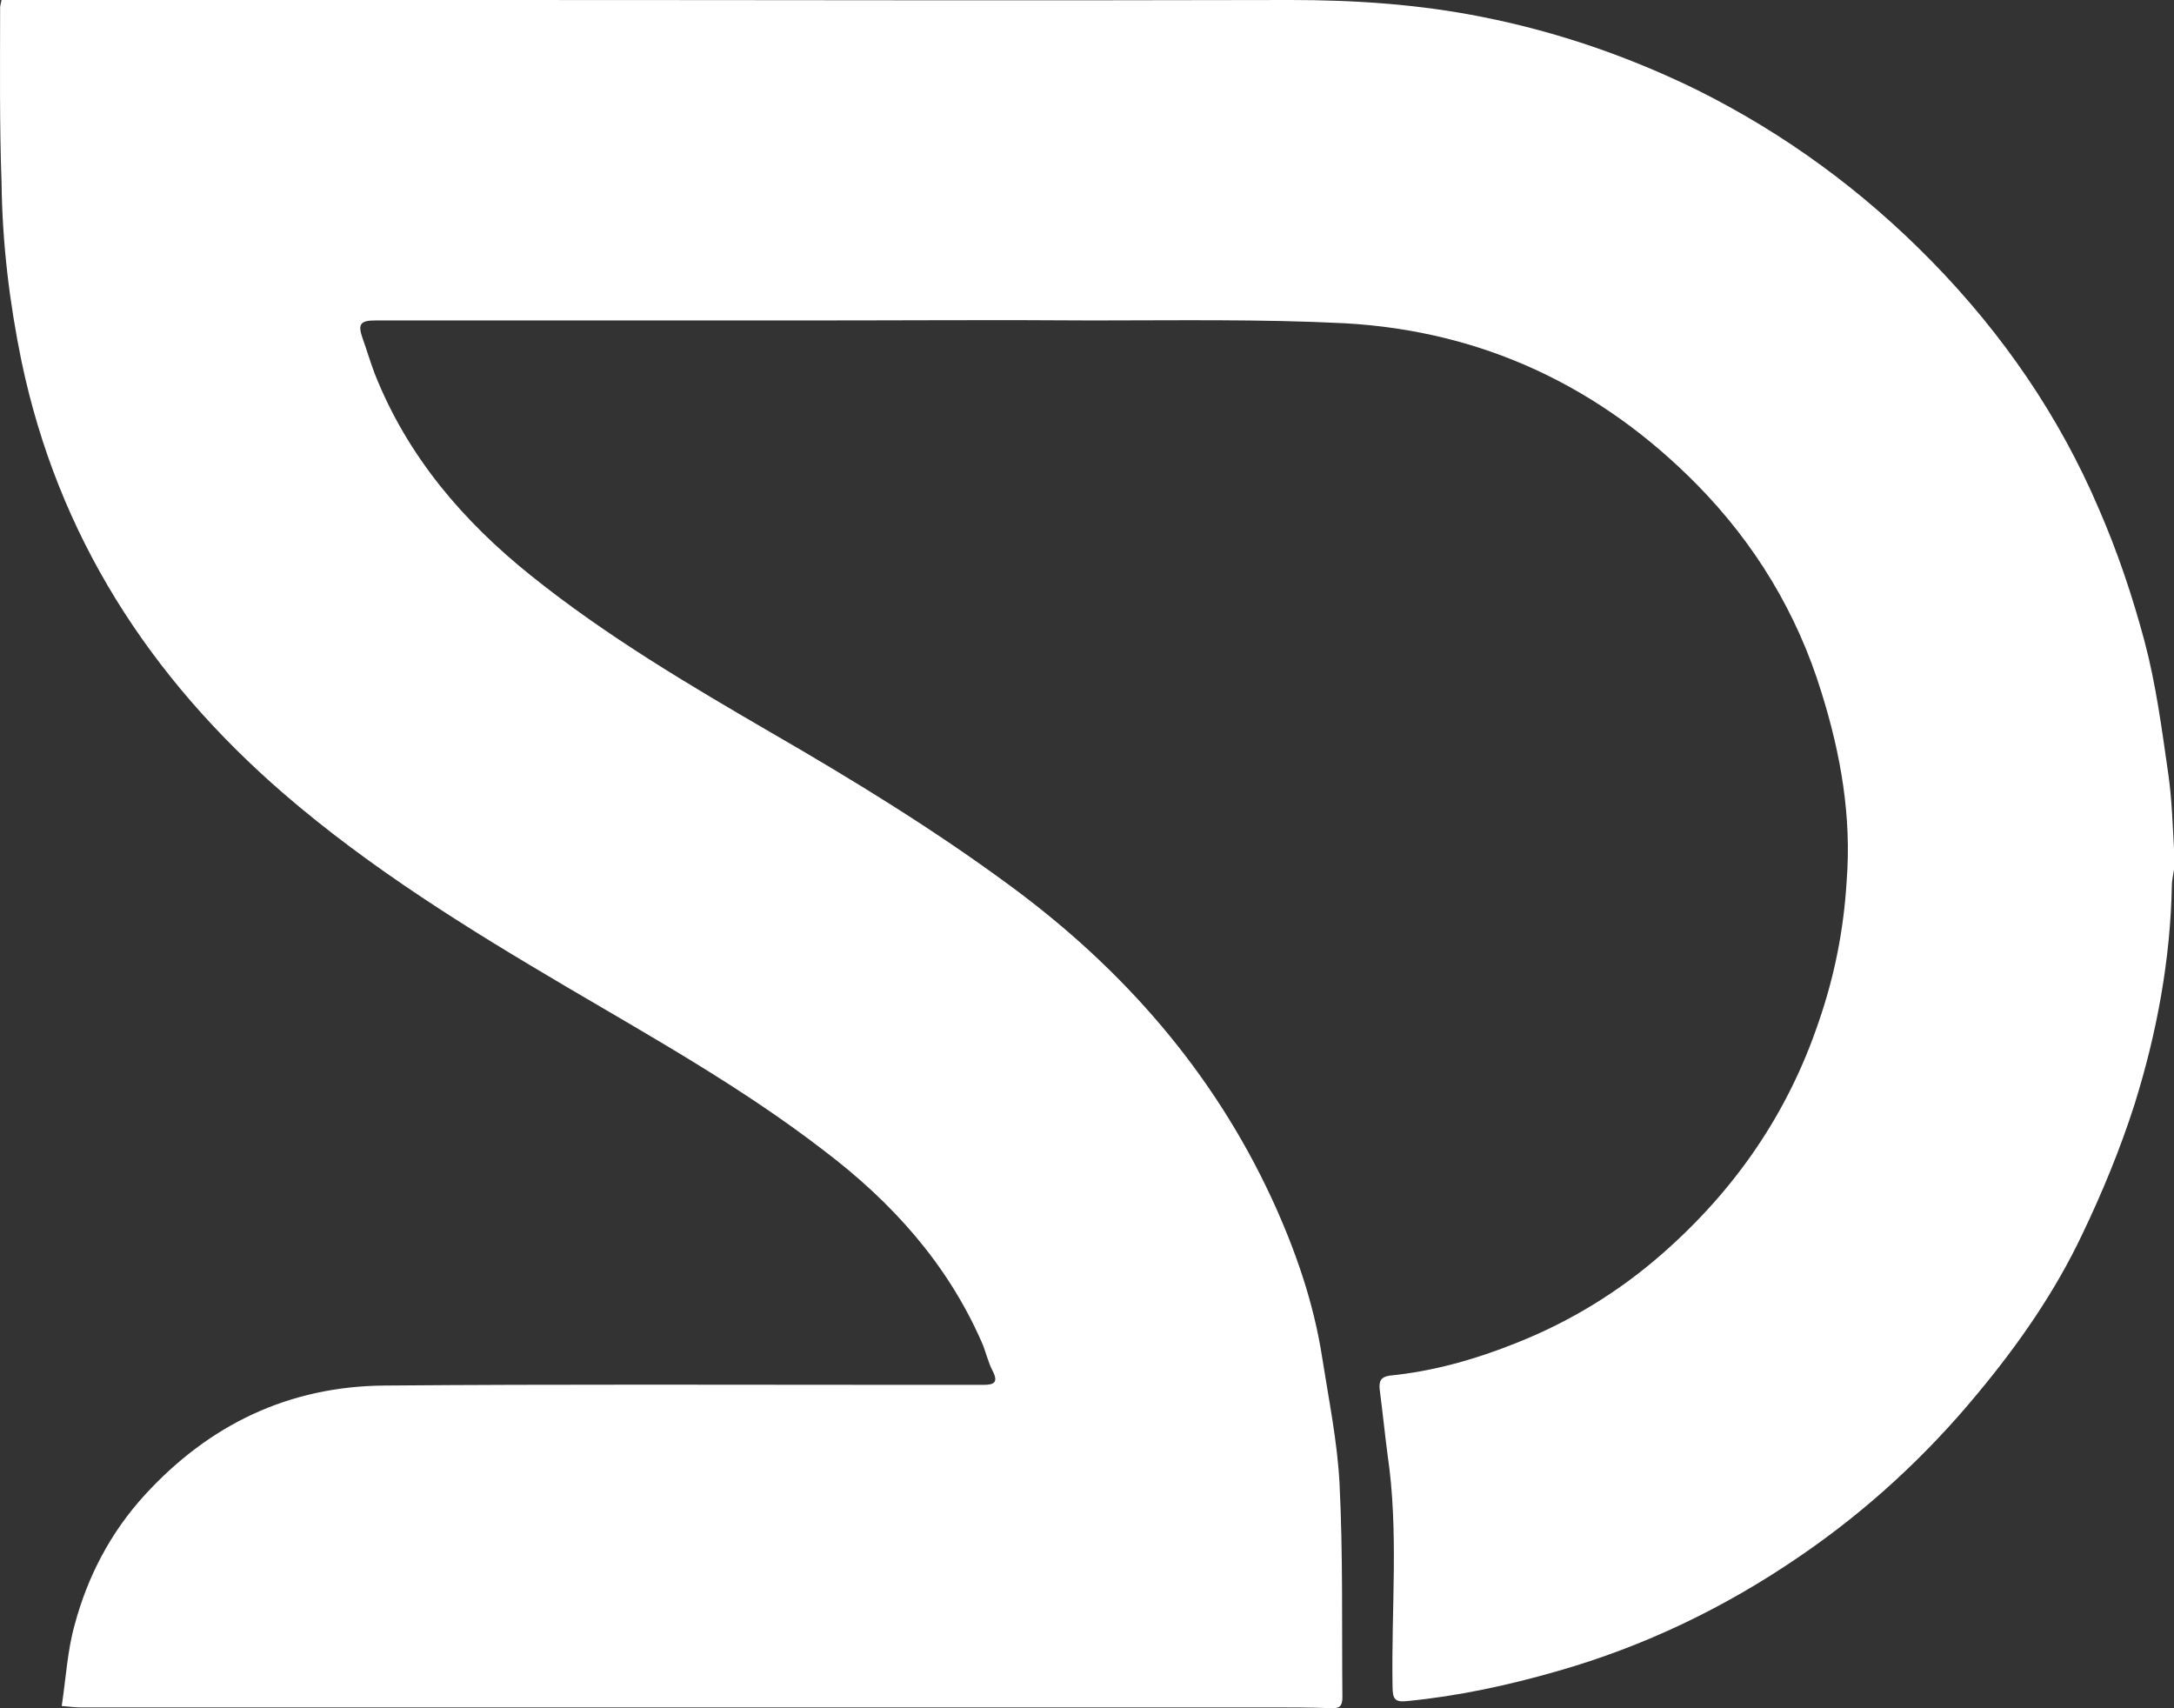 <svg width="56" height="44" viewBox="0 0 56 44" fill="none" xmlns="http://www.w3.org/2000/svg">
<rect x="0" y="0" width="56" height="44" fill="#333333" stroke="none"/>
<path d="M56 21.852C56 22.035 56 22.218 56 22.401C55.981 22.529 55.945 22.675 55.945 22.804C55.908 24.725 55.557 26.61 54.985 28.441C54.616 29.593 54.155 30.71 53.638 31.79C52.937 33.272 51.996 34.626 50.945 35.889C49.616 37.5 48.085 38.909 46.369 40.08C44.45 41.398 42.365 42.404 40.114 43.045C38.841 43.411 37.568 43.686 36.258 43.814C35.944 43.85 35.871 43.777 35.871 43.448C35.834 41.453 36.037 39.44 35.741 37.463C35.668 36.896 35.612 36.347 35.538 35.779C35.52 35.56 35.575 35.468 35.797 35.432C36.922 35.322 38.011 35.011 39.062 34.59C40.446 34.041 41.701 33.272 42.808 32.302C44.69 30.655 46.055 28.678 46.849 26.317C47.255 25.146 47.494 23.938 47.568 22.694C47.697 21.047 47.421 19.436 46.922 17.844C46.295 15.794 45.206 14.001 43.712 12.482C41.221 9.956 38.195 8.528 34.653 8.327C32.476 8.217 30.299 8.254 28.121 8.254C25.686 8.236 23.25 8.254 20.815 8.254C17.107 8.254 13.38 8.254 9.671 8.254C9.284 8.254 9.21 8.345 9.339 8.711C9.45 9.023 9.542 9.334 9.653 9.627C10.501 11.768 11.94 13.433 13.675 14.824C15.612 16.38 17.752 17.643 19.892 18.887C22.014 20.113 24.099 21.394 26.055 22.84C28.933 24.963 31.239 27.599 32.752 30.856C33.361 32.174 33.841 33.547 34.062 34.992C34.228 36.054 34.45 37.134 34.505 38.214C34.597 40.044 34.561 41.892 34.579 43.722C34.579 43.96 34.487 44.015 34.265 43.997C33.749 43.978 33.214 43.978 32.697 43.978C22.494 43.978 12.273 43.978 2.069 43.978C1.922 43.978 1.793 43.96 1.59 43.942C1.7 43.21 1.737 42.514 1.922 41.855C2.254 40.611 2.844 39.476 3.73 38.506C5.39 36.694 7.438 35.706 9.911 35.688C14.357 35.651 18.822 35.67 23.269 35.67C23.952 35.67 24.653 35.67 25.335 35.67C25.594 35.67 25.723 35.615 25.575 35.322C25.446 35.084 25.391 34.791 25.28 34.553C24.394 32.54 22.974 30.966 21.239 29.648C19.154 28.038 16.867 26.757 14.597 25.421C12.051 23.92 9.56 22.383 7.309 20.443C3.841 17.441 1.497 13.799 0.556 9.315C0.243 7.796 0.058 6.259 0.04 4.703C-0.015 3.203 0.003 1.702 0.003 0.201C0.003 0.146 0.021 0.092 0.04 0C0.169 0 0.28 0 0.39 0C4.542 0 8.693 0 12.845 0C19.634 0 26.424 0.018 33.232 0C34.911 0 36.553 0.11 38.195 0.439C40.133 0.824 41.978 1.464 43.73 2.324C46 3.459 47.992 4.923 49.764 6.735C51.59 8.602 53.048 10.725 54.063 13.104C54.542 14.202 54.93 15.355 55.243 16.526C55.539 17.643 55.686 18.777 55.852 19.93C55.945 20.571 55.963 21.211 56 21.852Z" fill="white"/>
</svg>
